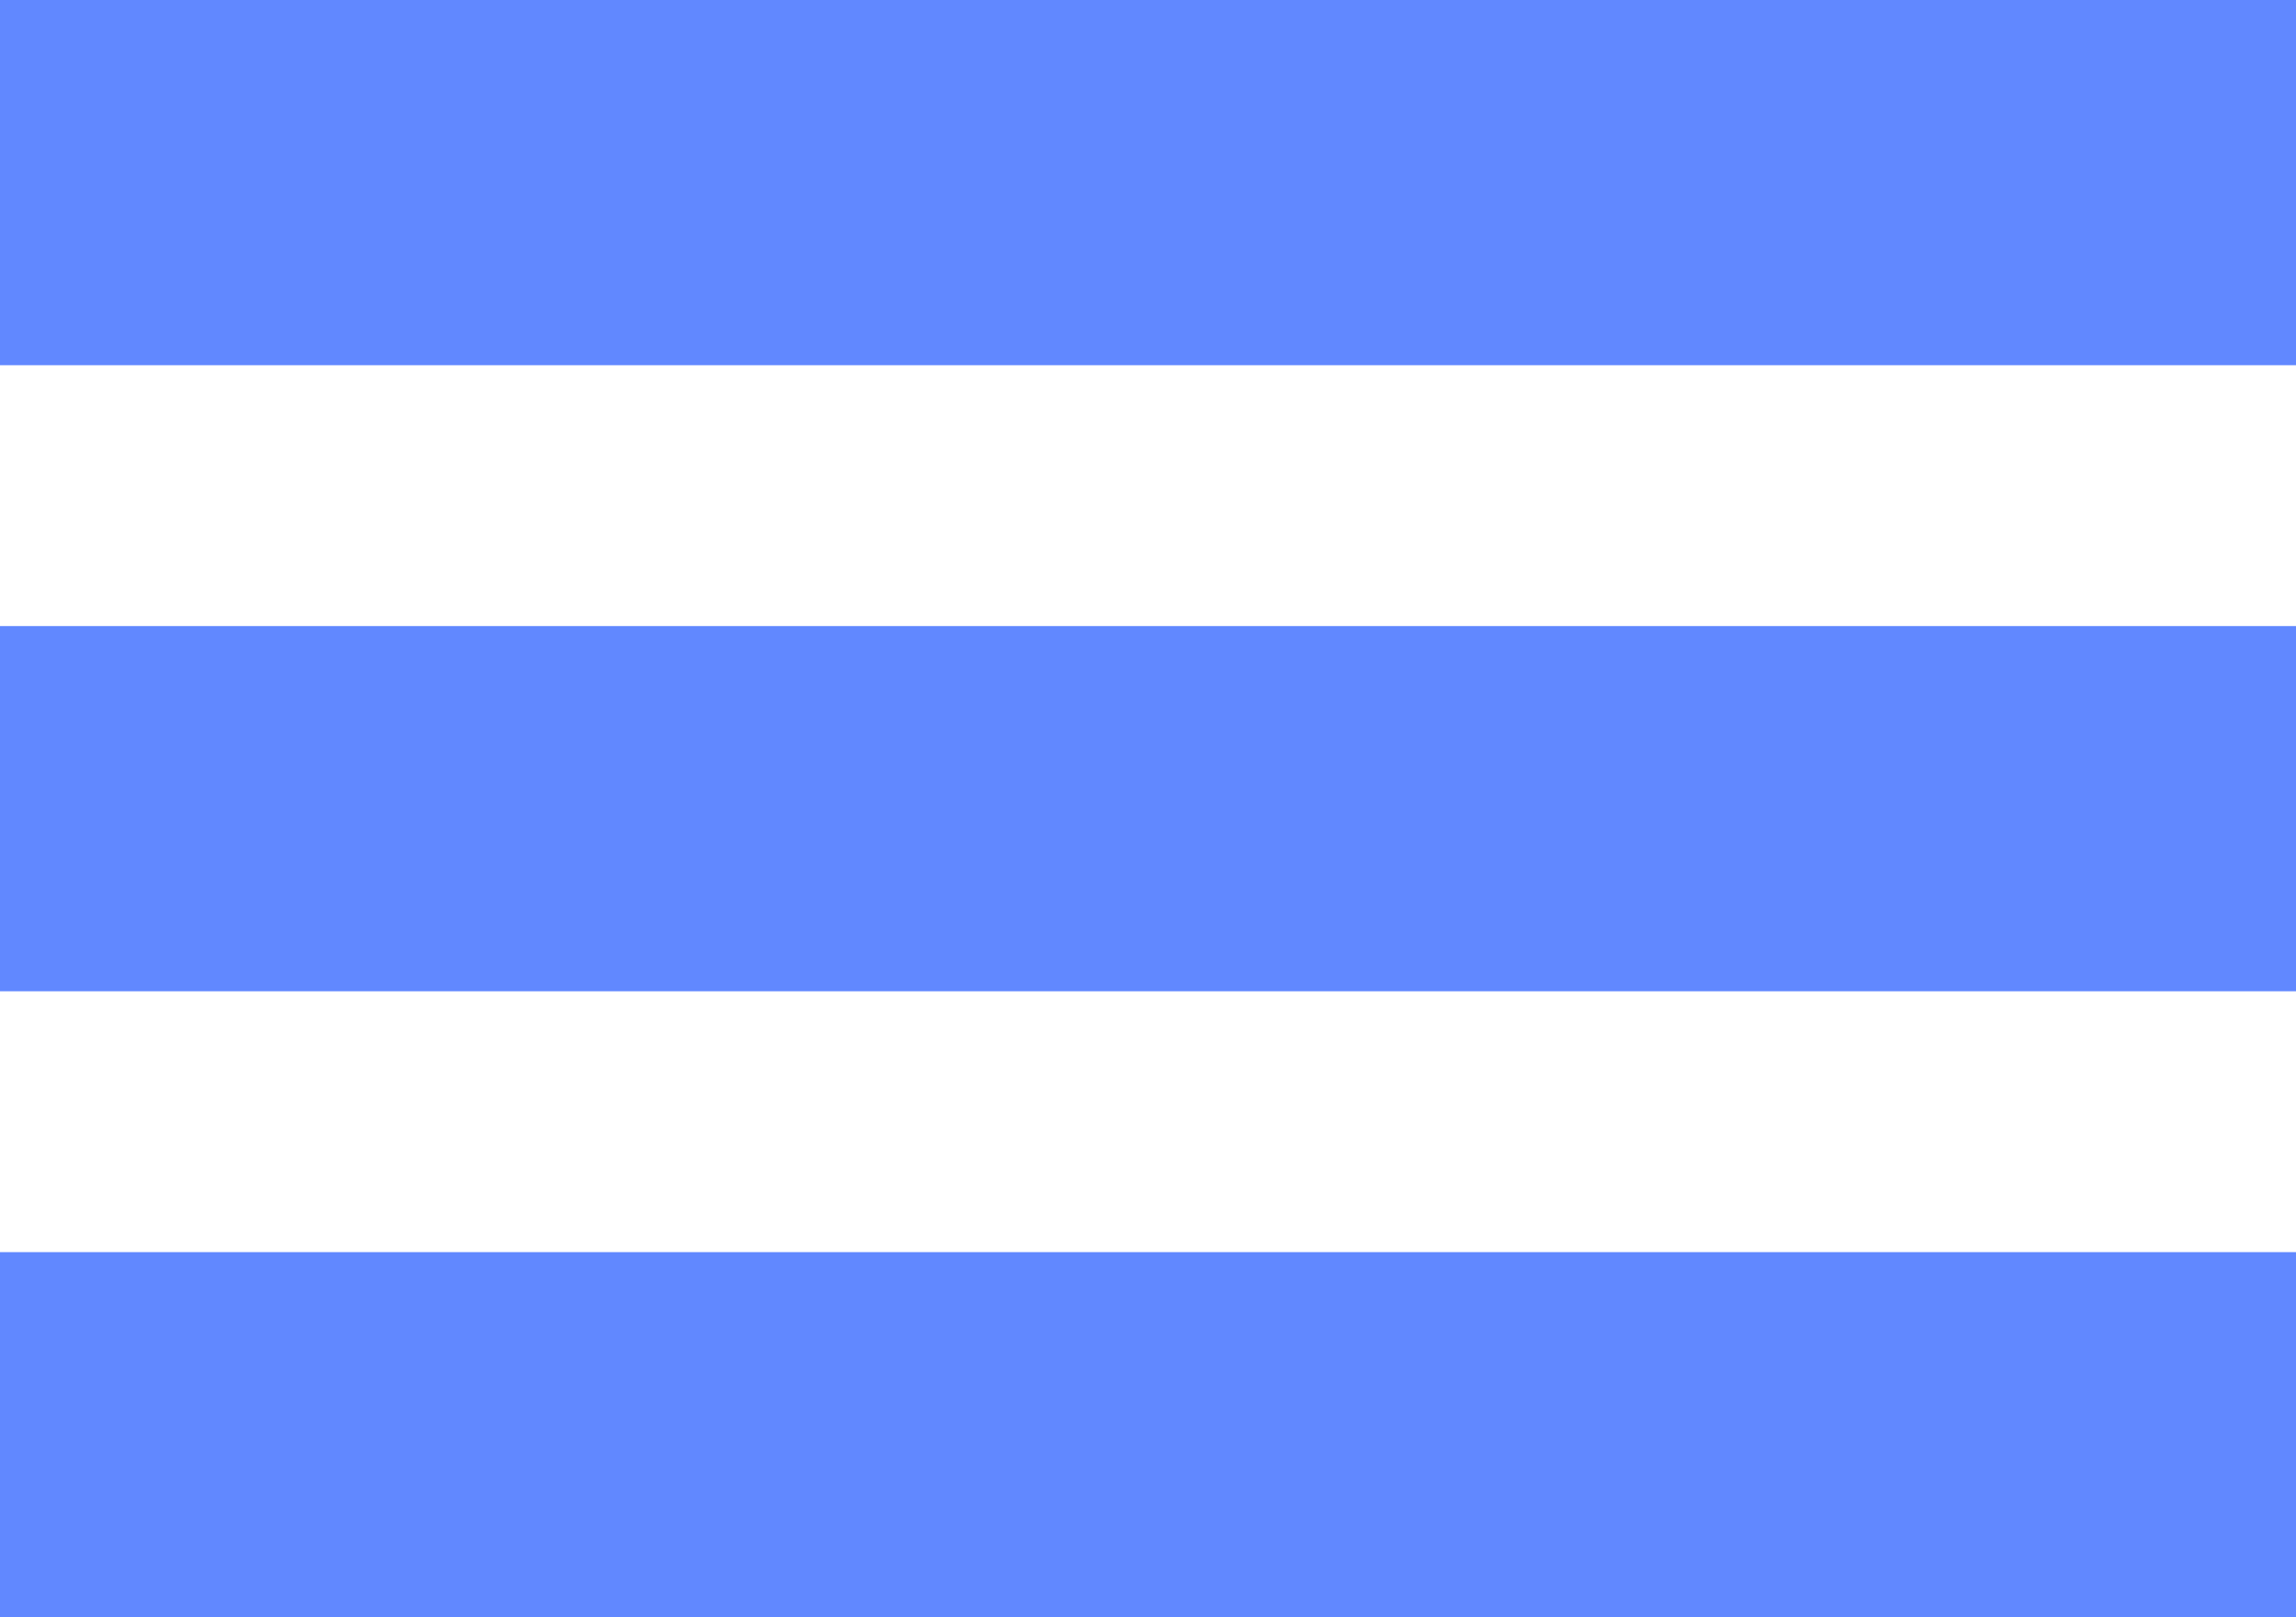 <svg width="44" height="31" viewBox="0 0 44 31" fill="none" xmlns="http://www.w3.org/2000/svg">
<line y1="3.5" x2="44" y2="3.5" stroke="#6188FF" stroke-width="7"/>
<line y1="15.5" x2="44" y2="15.5" stroke="#6188FF" stroke-width="7"/>
<line y1="27.5" x2="44" y2="27.5" stroke="#6188FF" stroke-width="7"/>
</svg>
